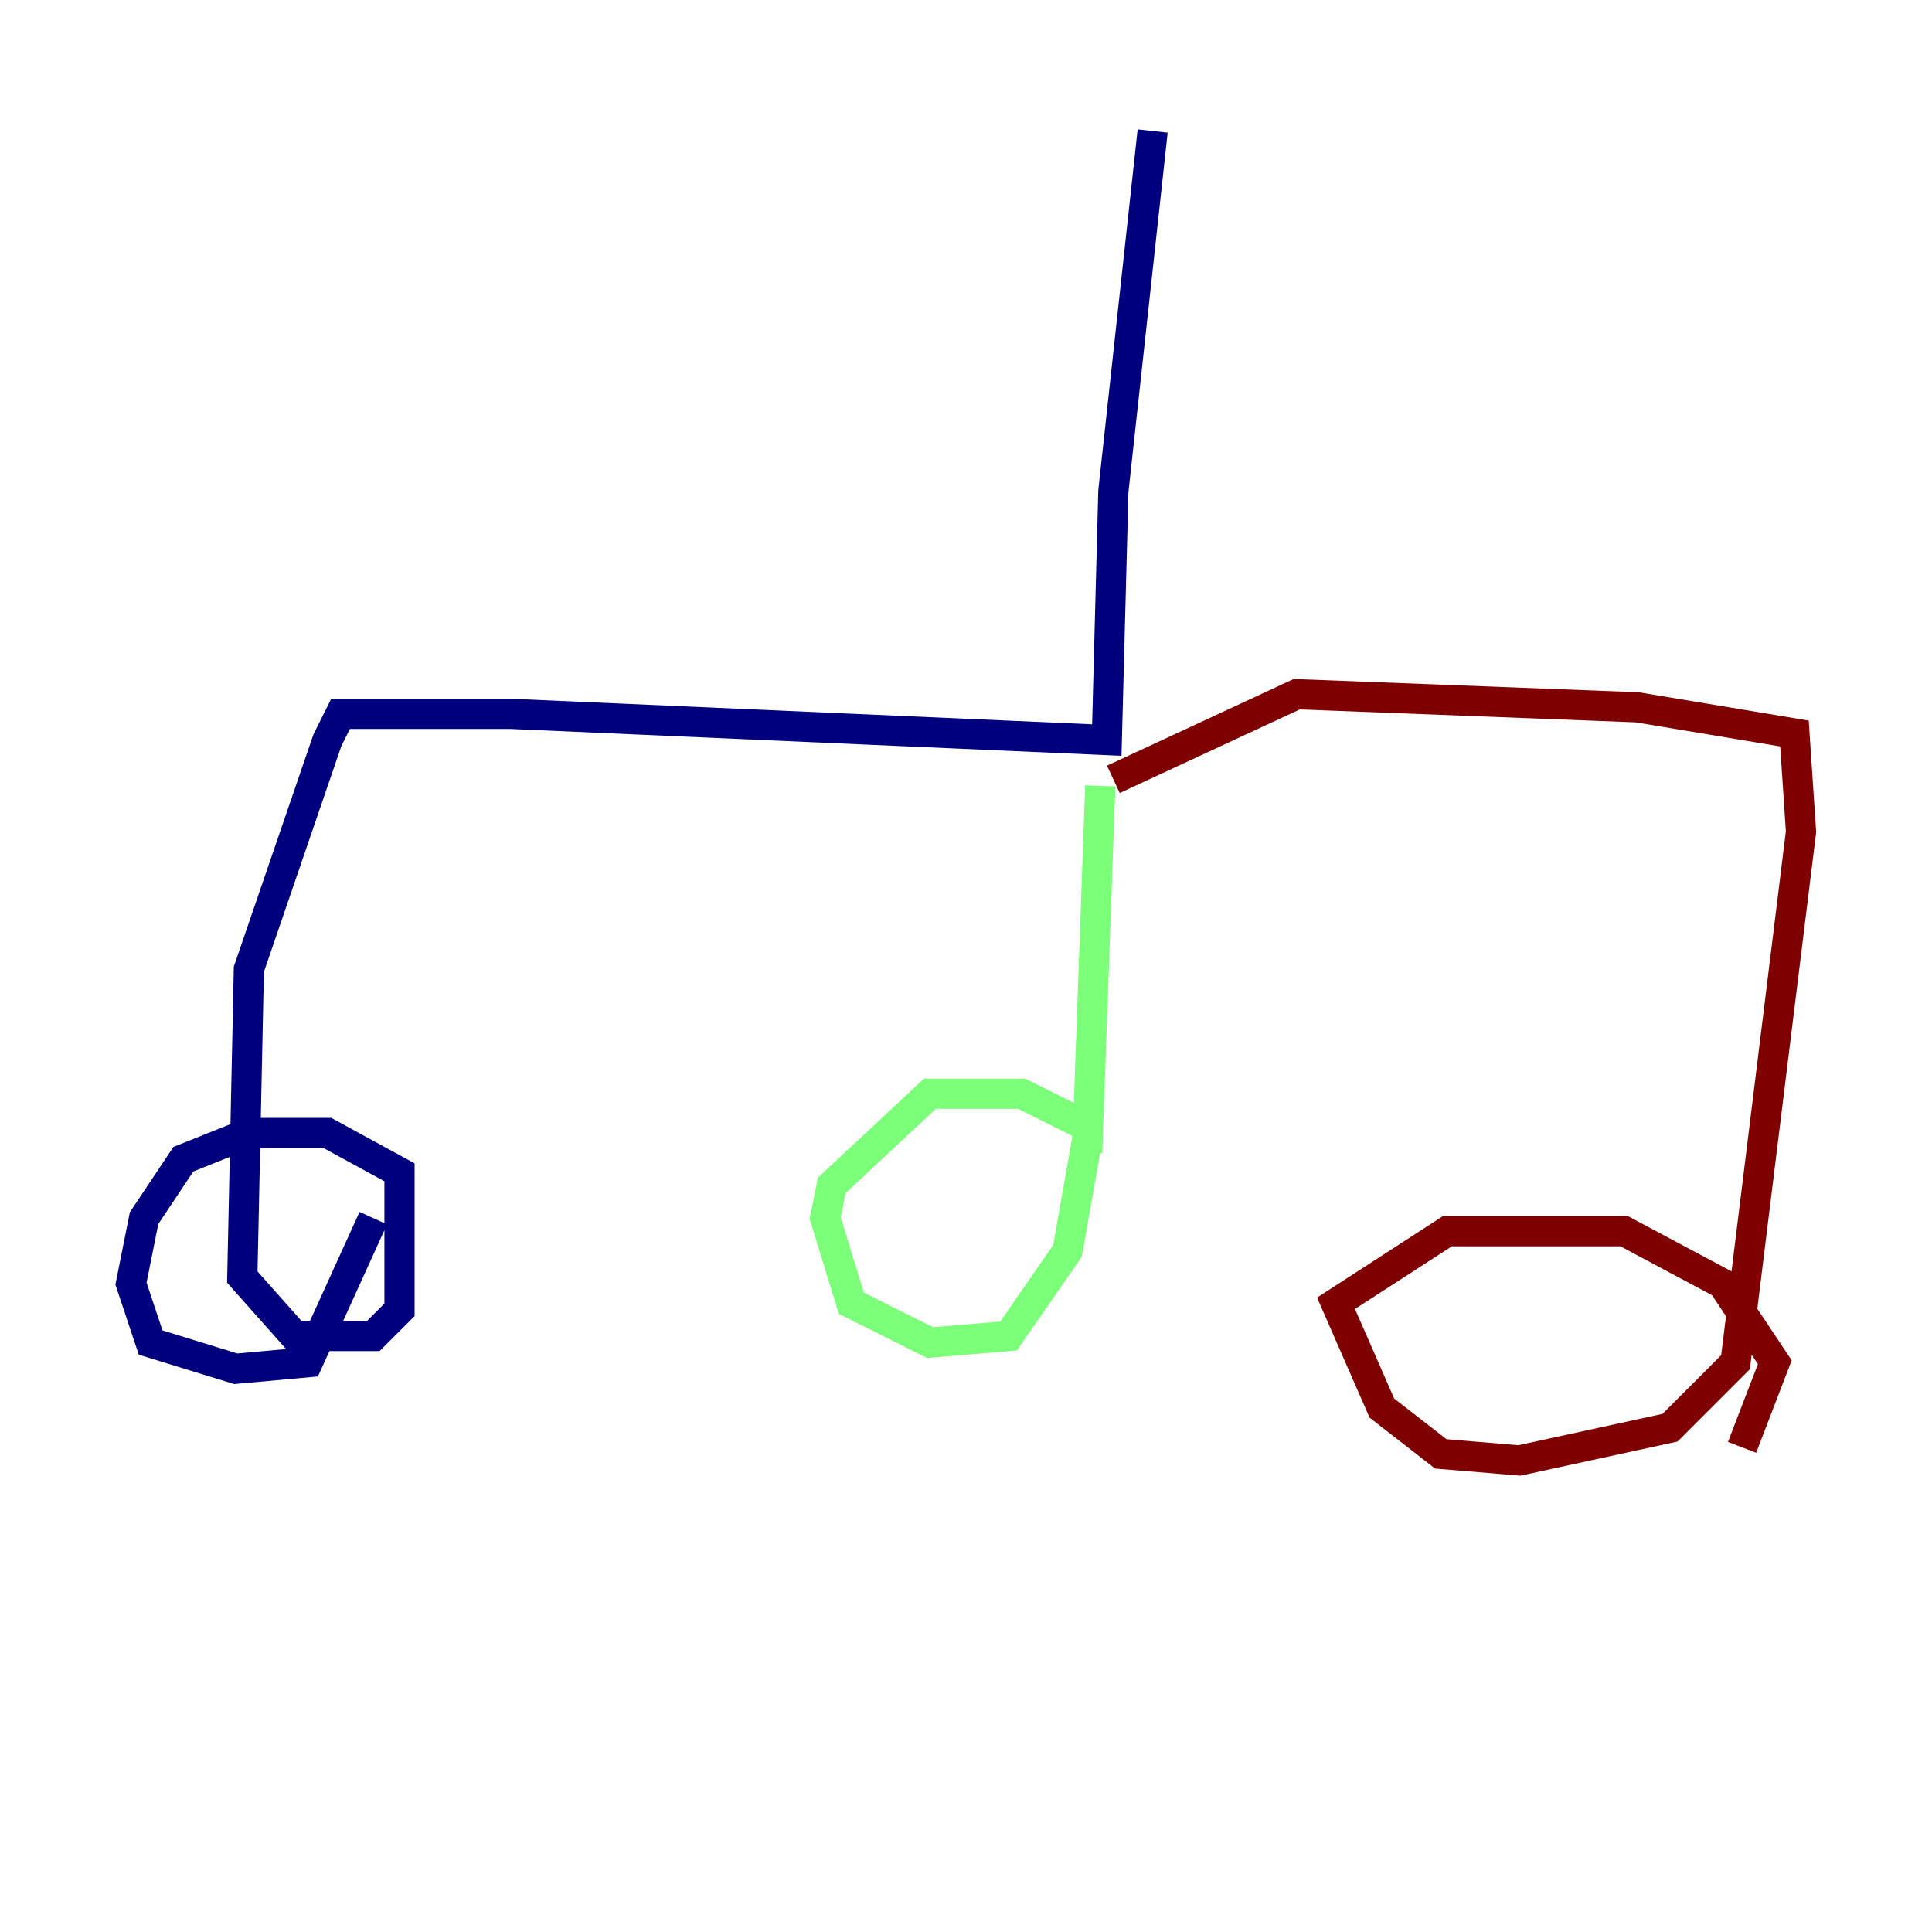 <?xml version="1.0" encoding="utf-8" ?>
<svg baseProfile="tiny" height="128" version="1.2" viewBox="0,0,128,128" width="128" xmlns="http://www.w3.org/2000/svg" xmlns:ev="http://www.w3.org/2001/xml-events" xmlns:xlink="http://www.w3.org/1999/xlink"><defs /><polyline fill="none" points="76.366,8.678 73.763,32.542 73.329,49.031 33.844,47.295 22.563,47.295 21.695,49.031 16.488,64.217 16.054,84.61 19.525,88.515 24.732,88.515 26.468,86.78 26.468,77.668 21.695,75.064 16.488,75.064 12.149,76.8 9.546,80.705 8.678,85.044 9.98,88.949 15.62,90.685 20.393,90.251 24.732,80.705" stroke="#00007f" stroke-width="2" /><polyline fill="none" points="72.895,52.068 72.027,76.366 72.027,74.63 67.688,72.461 61.614,72.461 55.105,78.536 54.671,80.705 56.407,86.346 61.614,88.949 66.82,88.515 70.725,82.875 72.027,75.498" stroke="#7cff79" stroke-width="2" /><polyline fill="none" points="73.763,51.634 85.912,45.993 108.475,46.861 118.888,48.597 119.322,55.105 114.983,90.251 110.644,94.59 100.664,96.759 95.458,96.325 91.552,93.288 88.515,86.346 95.891,81.573 107.607,81.573 114.115,85.044 117.586,90.251 115.417,95.891" stroke="#7f0000" stroke-width="2" /></svg>
